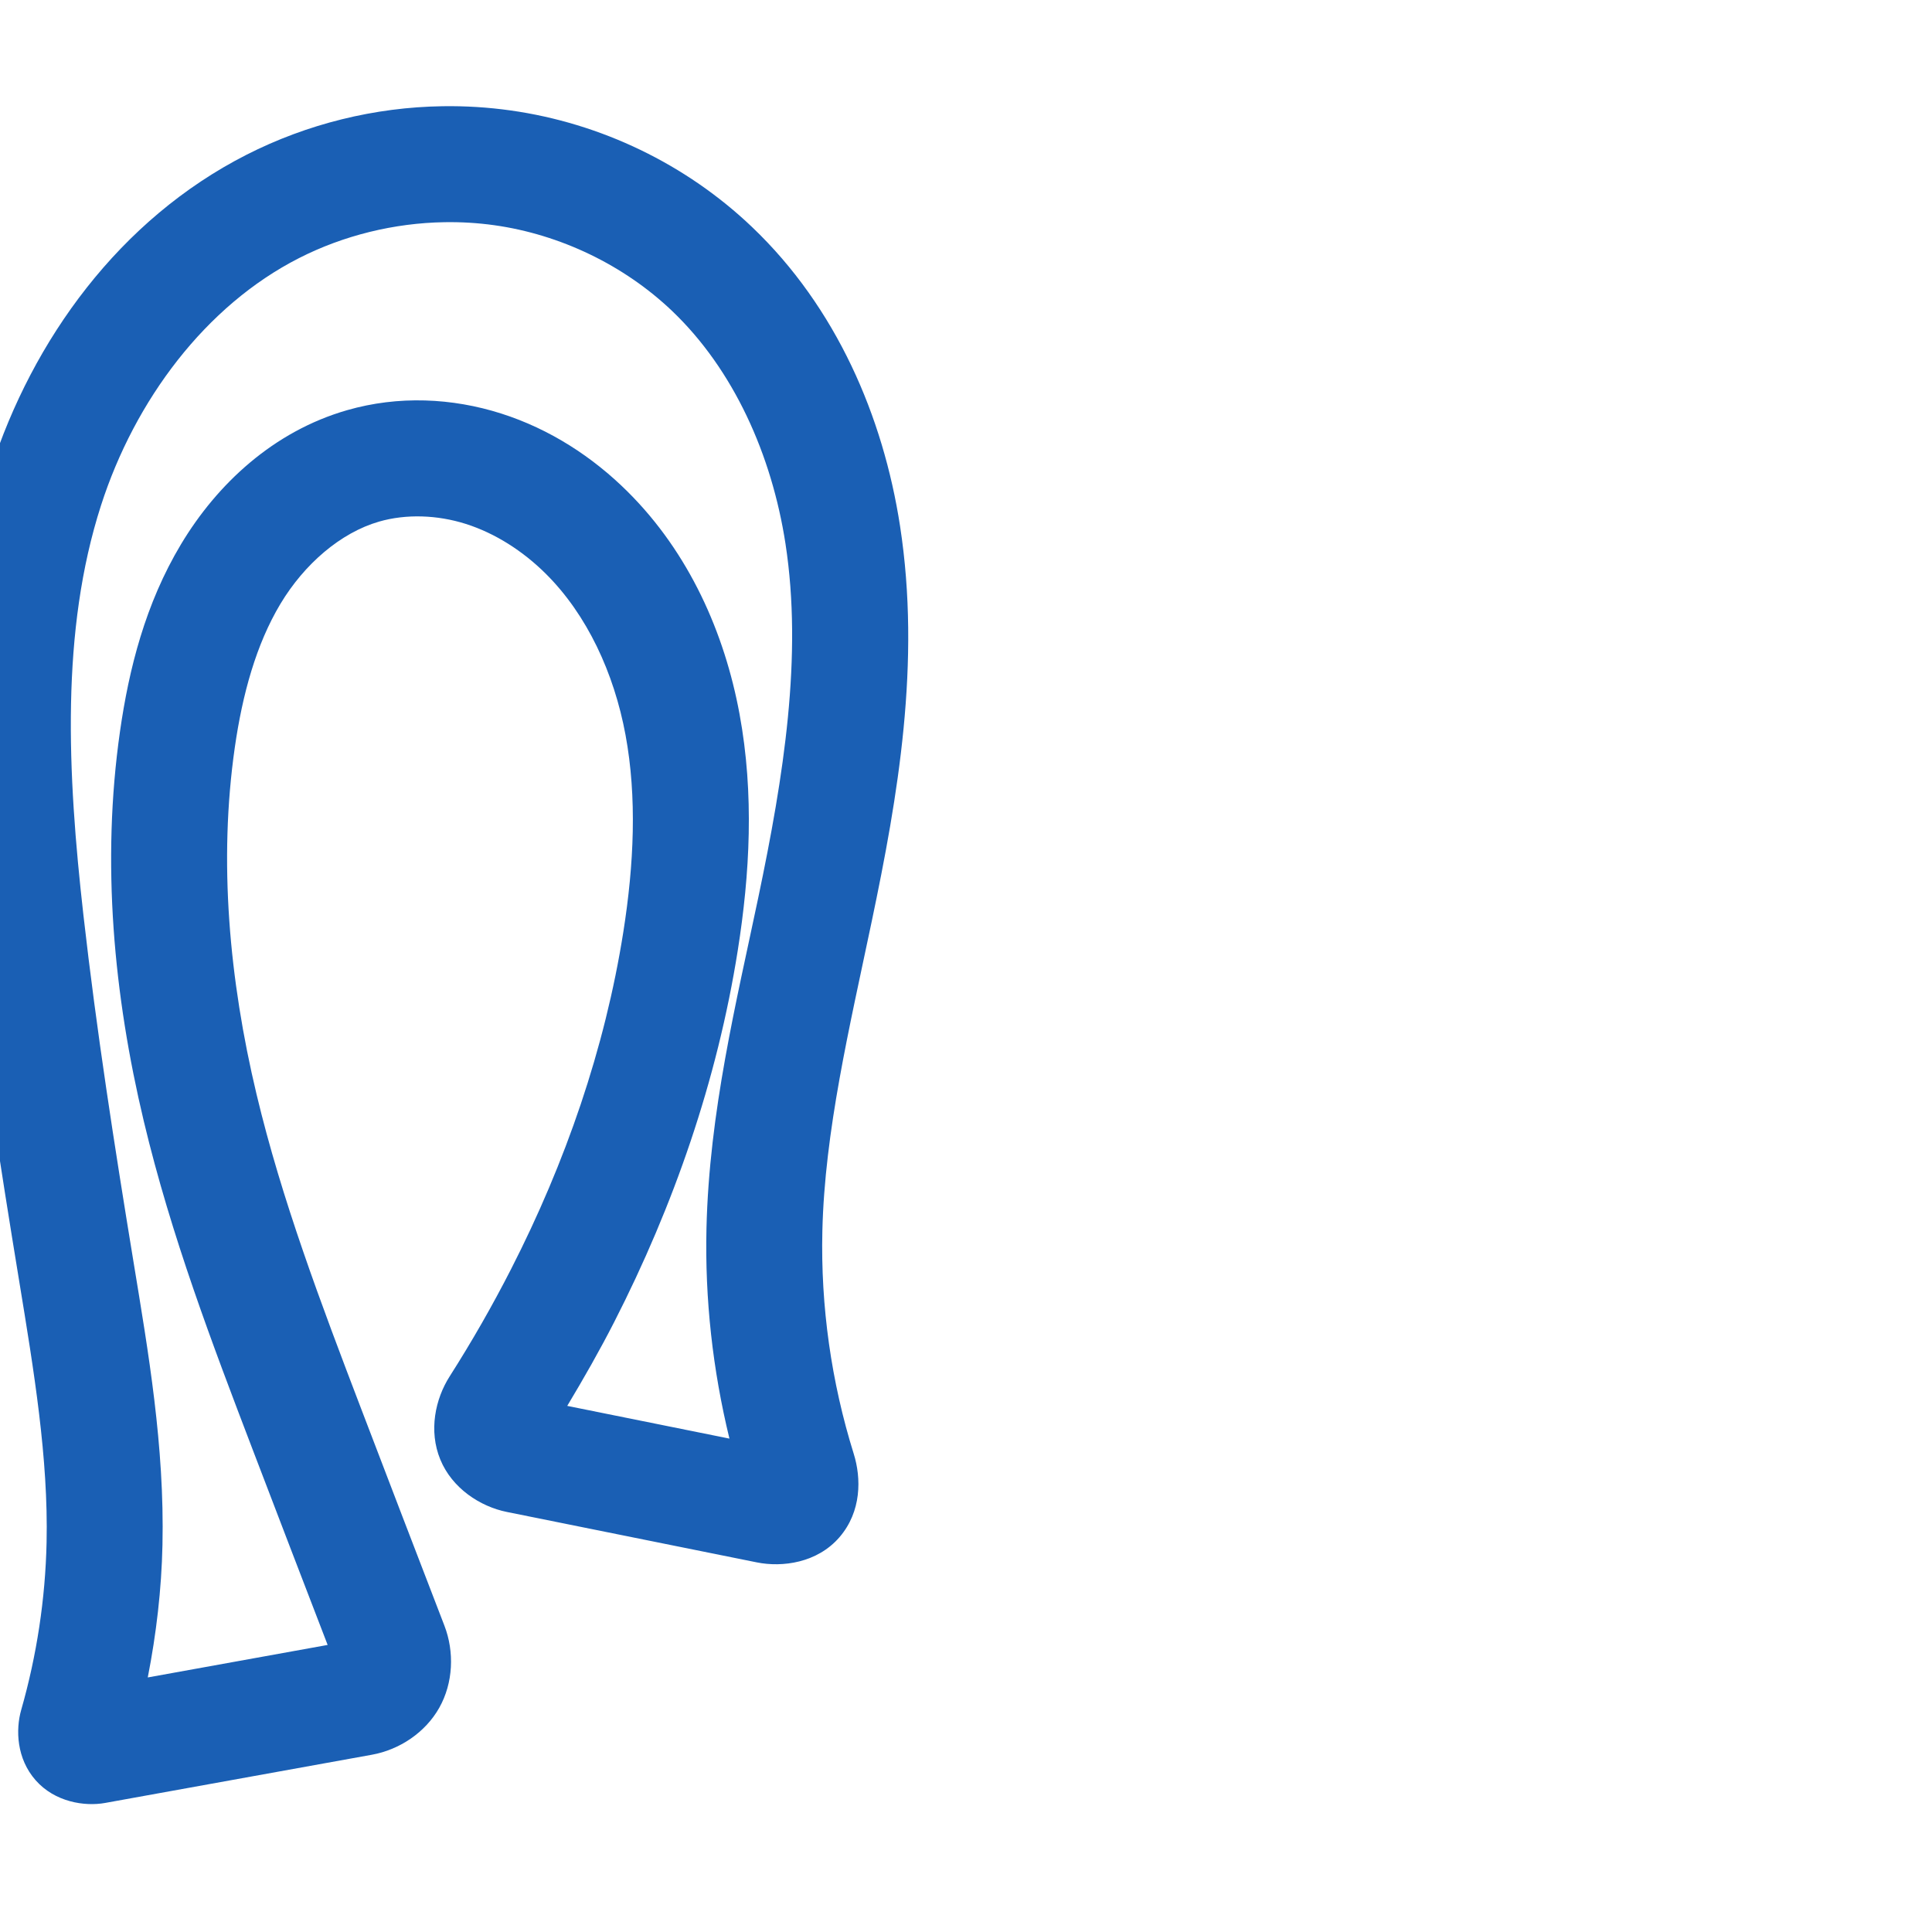 <svg:svg xmlns:cc="http://creativecommons.org/ns#" xmlns:dc="http://purl.org/dc/elements/1.1/" xmlns:inkscape="http://www.inkscape.org/namespaces/inkscape" xmlns:rdf="http://www.w3.org/1999/02/22-rdf-syntax-ns#" xmlns:sodipodi="http://sodipodi.sourceforge.net/DTD/sodipodi-0.dtd" xmlns:svg="http://www.w3.org/2000/svg" xml:space="preserve" width="1000" height="1000" version="1.1" style="clip-rule:evenodd;fill-rule:evenodd;image-rendering:optimizeQuality;shape-rendering:geometricPrecision;text-rendering:geometricPrecision" viewBox="0 0 1000 1000" id="svg10" sodipodi:docname="റ.svg" inkscape:version="1.1.1 (3bf5ae0d25, 2021-09-20)"><sodipodi:namedview pagecolor="#ffffff" bordercolor="#666666" borderopacity="1" objecttolerance="10" gridtolerance="10" guidetolerance="10" inkscape:pageopacity="0" inkscape:pageshadow="2" inkscape:window-width="1920" inkscape:window-height="1009" id="namedview12" showgrid="false" inkscape:zoom="0.79682018" inkscape:cx="400.96876" inkscape:cy="559.72478" inkscape:window-x="0" inkscape:window-y="0" inkscape:window-maximized="1" inkscape:current-layer="svg10" showguides="true" inkscape:guide-bbox="true" inkscape:document-rotation="0" inkscape:snap-object-midpoints="false" inkscape:snap-page="false" inkscape:pagecheckerboard="0"><sodipodi:guide position="0,1000" orientation="0,1" id="guide16" inkscape:label="" inkscape:locked="true" inkscape:color="rgb(0,0,255)" /><sodipodi:guide position="1763.312,2036.169" orientation="1000,0" id="guide18" /><sodipodi:guide position="0,200" orientation="0,1" id="guide20" inkscape:label="base" inkscape:locked="true" inkscape:color="rgb(0,0,255)" /><inkscape:grid type="xygrid" id="grid24" originx="-473.376" originy="-489.692" /><sodipodi:guide position="0,0" orientation="0,1" id="guide34" inkscape:label="bottom" inkscape:locked="true" inkscape:color="rgb(0,0,255)" /><sodipodi:guide position="225.051,1693.319" orientation="0,1" id="guide44" inkscape:label="" inkscape:locked="false" inkscape:color="rgb(0,0,255)" /><sodipodi:guide position="0,900" orientation="0,1" id="guide46" inkscape:label="" inkscape:locked="true" inkscape:color="rgb(0,0,255)" /><sodipodi:guide position="448.11,1019.079" orientation="-1,0" id="guide841" inkscape:label="width" inkscape:locked="false" inkscape:color="rgb(0,0,255)" /><sodipodi:guide position="0,1000" orientation="0,1000" id="guide860" /><sodipodi:guide position="1000,1000" orientation="1000,0" id="guide862" /><sodipodi:guide position="1000,0" orientation="0,-1000" id="guide864" /><sodipodi:guide position="0,0" orientation="-1000,0" id="guide866" /></sodipodi:namedview>
 <svg:defs id="defs4"><inkscape:path-effect effect="fillet_chamfer" id="path-effect855" is_visible="true" lpeversion="1" satellites_param="F,0,1,1,0,13.371,0,1 @ F,0,0,1,0,0,0,1 @ F,0,0,1,0,0,0,1 @ F,0,0,1,0,0,0,1 @ F,0,0,1,0,0,0,1 @ F,0,0,1,0,0,0,1 @ F,0,0,1,0,0,0,1 @ F,0,0,1,0,0,0,1 @ F,0,0,1,0,0,0,1 @ F,0,0,1,0,0,0,1 @ F,0,0,1,0,0,0,1 @ F,0,0,1,0,23.864,0,1 @ F,0,0,1,0,23.864,0,1 @ F,0,0,1,0,0,0,1 @ F,0,0,1,0,0,0,1 @ F,0,0,1,0,0,0,1 @ F,0,0,1,0,0,0,1 @ F,0,0,1,0,0,0,1 @ F,0,0,1,0,0,0,1 @ F,0,0,1,0,0,0,1 @ F,0,0,1,0,0,0,1 @ F,0,0,1,0,0,0,1 @ F,0,0,1,0,0,0,1 @ F,0,0,1,0,23.864,0,1" unit="px" method="auto" mode="F" radius="0" chamfer_steps="1" flexible="false" use_knot_distance="true" apply_no_radius="true" apply_with_radius="true" only_selected="true" hide_knots="false" /><inkscape:path-effect effect="fillet_chamfer" id="path-effect853" is_visible="true" lpeversion="1" satellites_param="F,0,0,1,0,22.018,0,1 @ F,0,0,1,0,0,0,1 @ F,0,0,1,0,0,0,1 @ F,0,0,1,0,0,0,1 @ F,0,0,1,0,0,0,1 @ F,0,0,1,0,0,0,1 @ F,0,0,1,0,0,0,1 @ F,0,0,1,0,0,0,1 @ F,0,0,1,0,0,0,1 @ F,0,0,1,0,0,0,1 @ F,0,0,1,0,0,0,1 @ F,0,0,1,0,20.052,0,1 @ F,0,0,1,0,15.394,0,1 @ F,0,0,1,0,0,0,1 @ F,0,0,1,0,0,0,1 @ F,0,0,1,0,0,0,1 @ F,0,0,1,0,0,0,1 @ F,0,0,1,0,0,0,1 @ F,0,0,1,0,0,0,1 @ F,0,0,1,0,0,0,1 @ F,0,0,1,0,0,0,1 @ F,0,0,1,0,0,0,1 @ F,0,0,1,0,0,0,1 @ F,0,0,1,0,22.347,0,1" unit="px" method="auto" mode="F" radius="0" chamfer_steps="1" flexible="false" use_knot_distance="true" apply_no_radius="true" apply_with_radius="true" only_selected="true" hide_knots="false" /><inkscape:path-effect effect="spiro" id="path-effect858" is_visible="true" lpeversion="1" /><inkscape:path-effect effect="spiro" id="path-effect854" is_visible="true" lpeversion="1" />
  <svg:style type="text/css" id="style2">
   
    .fil0 {fill:#EF7F1A;fill-rule:nonzero}
   
  </svg:style>
 <inkscape:path-effect effect="spiro" id="path-effect1214" is_visible="true" lpeversion="1" /><inkscape:path-effect effect="spiro" id="path-effect1195" is_visible="true" lpeversion="1" /><inkscape:path-effect effect="spiro" id="path-effect992" is_visible="true" lpeversion="1" /><inkscape:path-effect effect="spiro" id="path-effect287" is_visible="true" lpeversion="1" /><inkscape:path-effect effect="spiro" id="path-effect1032" is_visible="true" lpeversion="1" /><inkscape:path-effect effect="spiro" id="path-effect1218" is_visible="true" lpeversion="1" /><inkscape:path-effect effect="spiro" id="path-effect309" is_visible="true" lpeversion="1" /><inkscape:path-effect effect="spiro" id="path-effect1525" is_visible="true" lpeversion="1" /></svg:defs>
 
<svg:g id="path933-8"><svg:path style="color:#000000;clip-rule:nonzero;fill:#1a5fb4;fill-rule:nonzero;stroke-linecap:round;stroke-linejoin:round;-inkscape-stroke:none;shape-rendering:auto" d="M 229.1,54.979 C 193.917,55.508 159.026,64.109 127.574,80.113 61.902,113.53 16.886,175.783 -4.816,243.168 -30.262,322.176 -25.056,404.275 -16.42,480.576 -9.476,541.929 0.007,602.619 9.896,662.871 17.578,709.671 25.063,754.833 24.111,798.336 c -0.64,29.279 -5.075,58.521 -13.131,86.689 -2.925,10.229 -2.446,25.2 7.488,36.457 9.934,11.257 25.295,13.645 35.941,11.721 L 192.475,908.252 c 14.319,-2.588 27.695,-11.506 34.91,-24.352 7.216,-12.846 7.872,-28.898 2.639,-42.471 C 215.578,803.963 201.189,766.474 186.857,728.963 166.014,674.407 145.76,620.775 132.793,566.418 118.598,506.916 113.104,445.7 121.518,386.984 c 3.954,-27.592 11.061,-53.468 23.633,-74.428 12.334,-20.564 31.119,-36.825 51.059,-42.578 13.942,-4.022 30.126,-3.509 45,1.234 14.995,4.782 29.353,13.899 41.314,25.783 21.33,21.192 35.319,51.379 41.248,83.42 5.973,32.276 4.381,66.976 -1.143,101.982 -9.53,60.391 -29.923,119.341 -58.098,174.484 -9.71,19.004 -20.325,37.547 -31.795,55.545 -7.441,11.676 -10.966,28.138 -4.832,43.043 6.134,14.905 20.664,24.335 34.426,27.111 L 391.75,808.689 c 13.154,2.654 31.243,0.306 42.75,-13.023 11.507,-13.33 11.315,-30.614 7.398,-43.154 -11.623,-37.213 -17.159,-76.399 -16.244,-115.344 1.214,-51.67 13.922,-104.783 25.545,-160.229 13.547,-64.626 25.558,-133.898 14.67,-204.623 C 457.124,215.51 432.851,159.084 389.307,117.551 355.087,84.912 310.984,63.734 264.264,57.164 252.588,55.522 240.827,54.802 229.1,54.979 Z m 0.939,60.027 c 8.672,-0.144 17.333,0.374 25.869,1.574 34.127,4.799 67.128,20.676 91.986,44.387 31.776,30.308 51.582,74.409 58.674,120.479 8.946,58.111 -0.897,120.231 -14.094,183.186 -11.355,54.169 -25.388,110.831 -26.805,171.127 -0.861,36.637 3.227,73.295 11.889,108.859 l -83.955,-16.936 c 8.551,-14.255 16.794,-28.694 24.357,-43.498 30.715,-60.115 53.291,-124.976 63.936,-192.434 6.184,-39.187 8.568,-80.67 0.873,-122.252 -7.738,-41.817 -26.004,-83.319 -57.957,-115.066 -18.004,-17.888 -40.125,-32.331 -65.375,-40.383 -25.371,-8.09 -53.215,-9.406 -79.859,-1.719 -38.06,10.981 -67.165,38.16 -85.881,69.363 -18.478,30.808 -26.964,64.619 -31.572,96.781 -9.757,68.09 -3.224,136.763 12.307,201.865 14.159,59.353 35.499,115.388 56.377,170.035 12.875,33.7 25.814,67.376 38.781,101.041 l -93.102,16.826 c 4.432,-22.603 7.103,-45.548 7.607,-68.594 C 85.214,748.54 76.75,699.737 69.104,653.152 59.264,593.21 49.954,533.506 43.199,473.828 34.827,399.864 31.382,326.496 52.295,261.561 69.82,207.147 106.412,158.202 154.785,133.588 c 23.121,-11.765 49.237,-18.15 75.254,-18.582 z" id="path2242" /></svg:g></svg:svg>